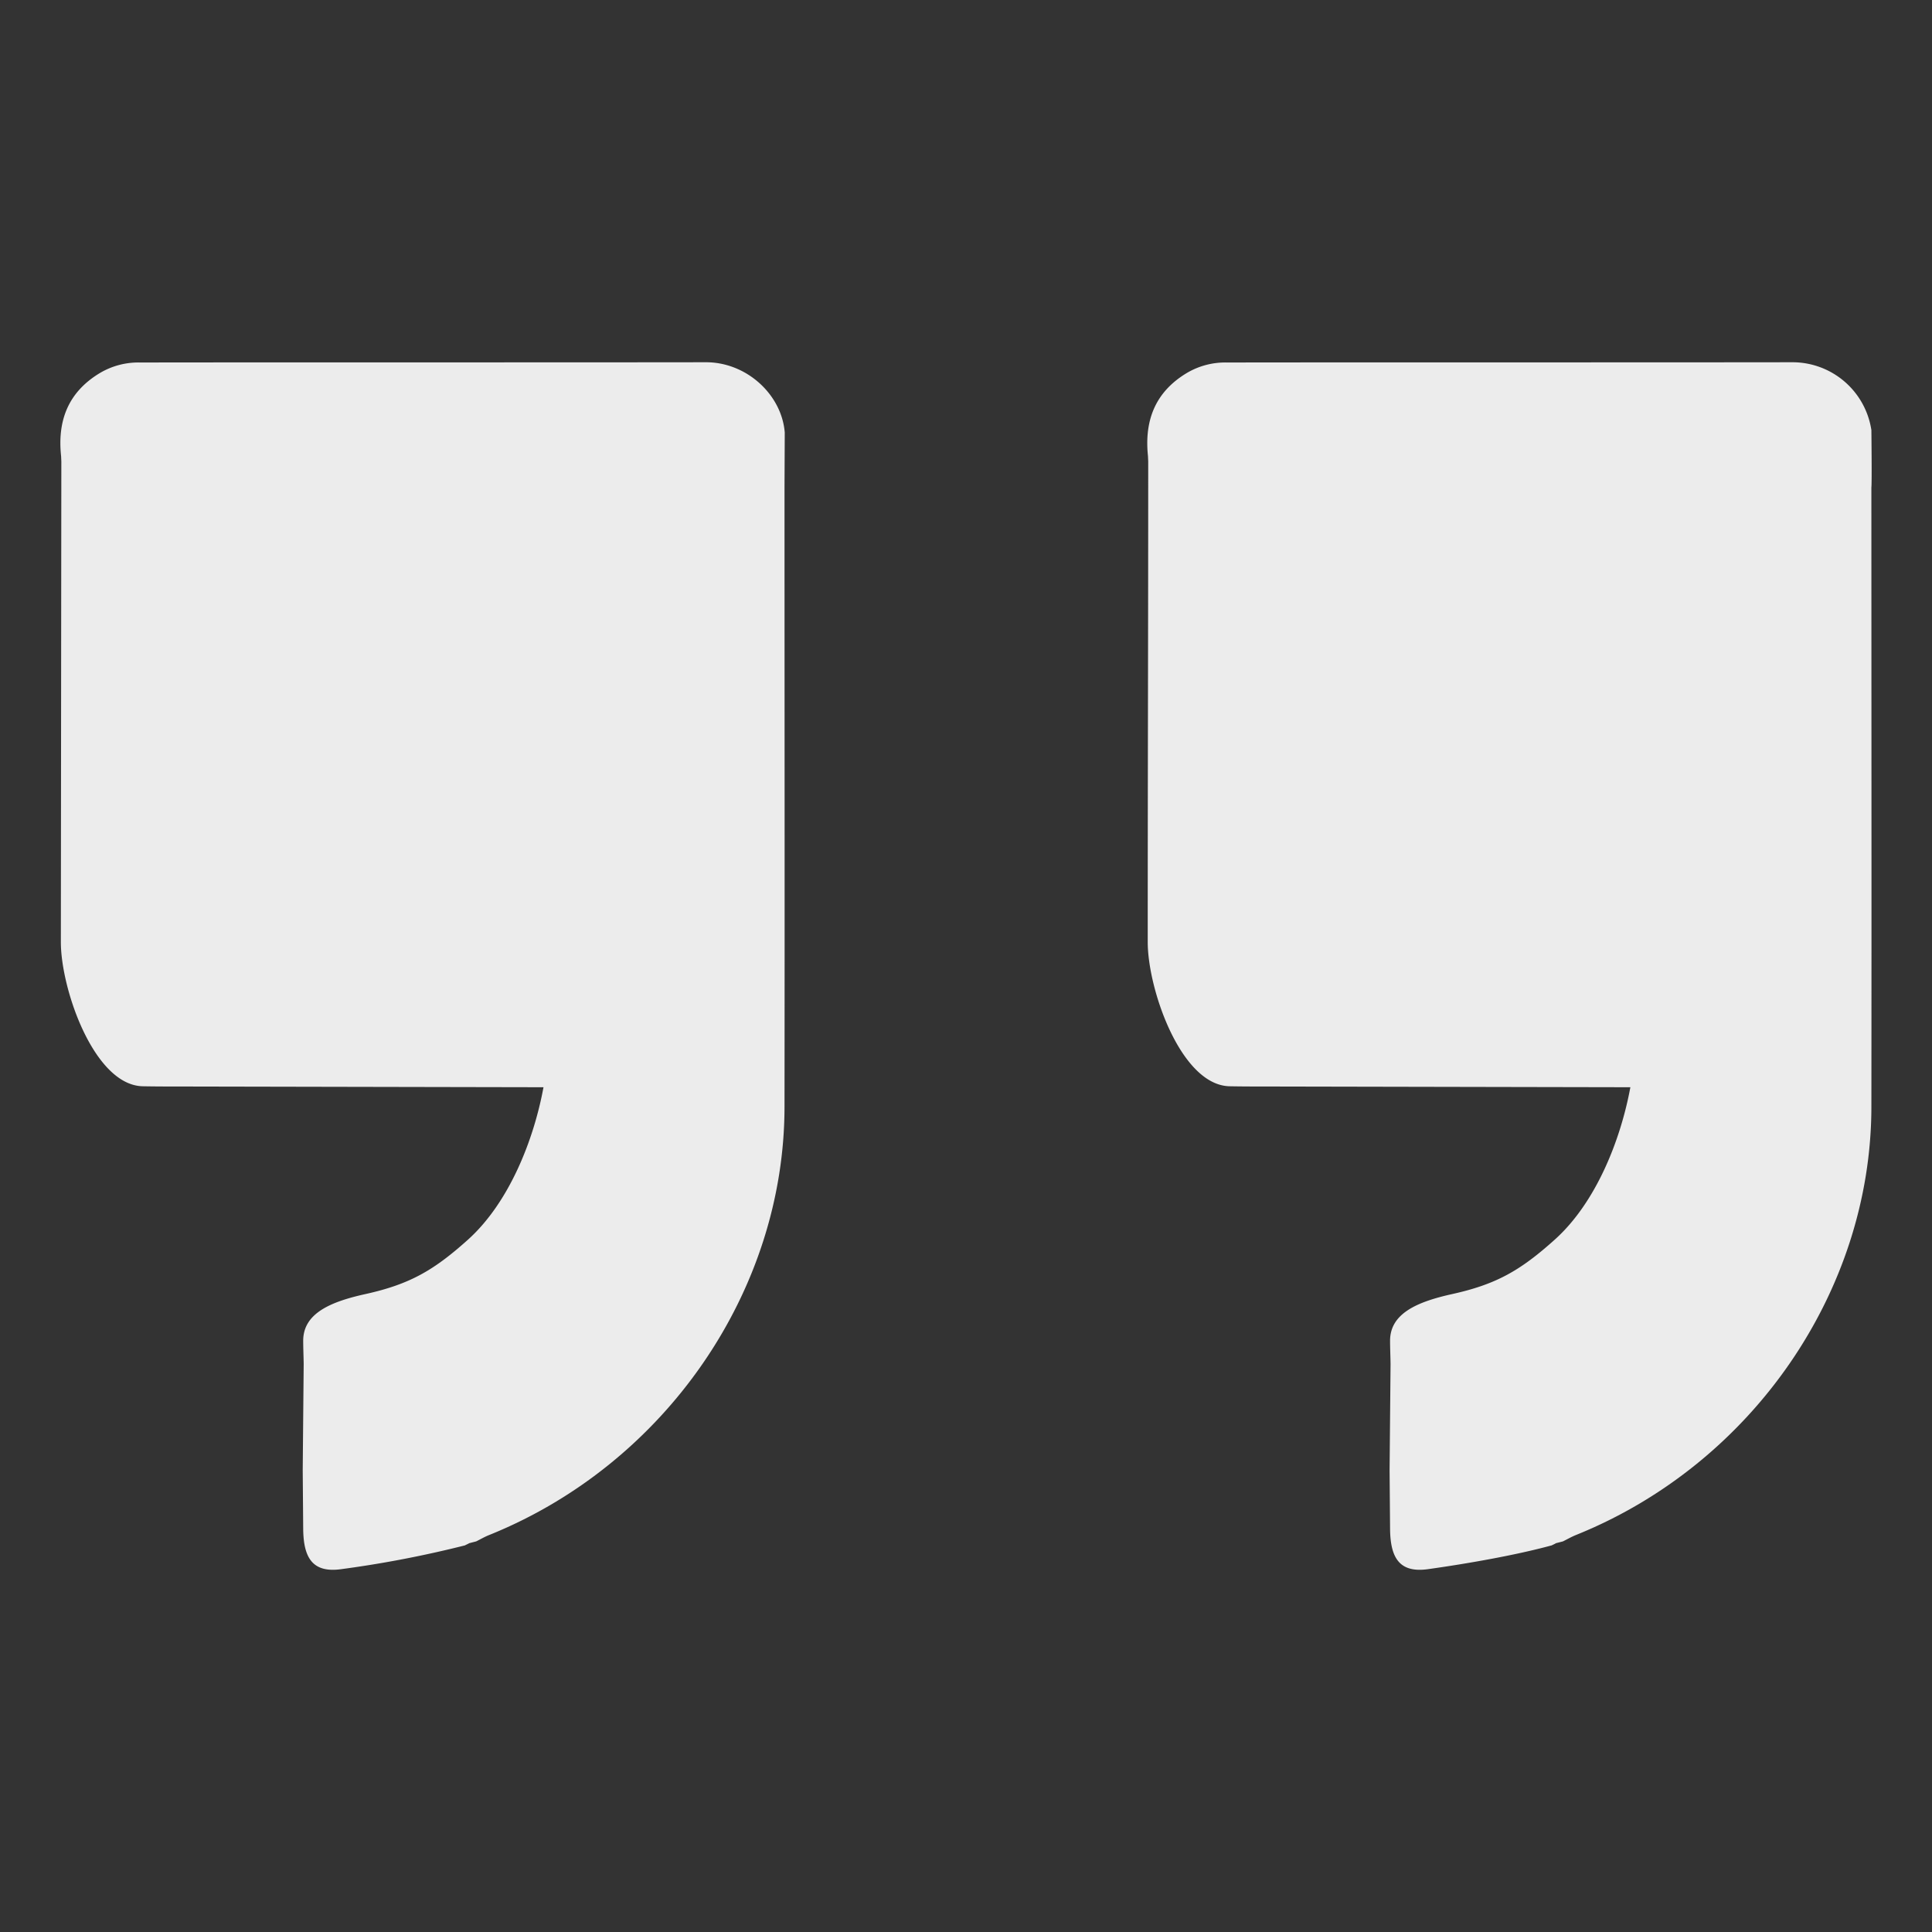 <svg xmlns="http://www.w3.org/2000/svg" width="16" height="16">
    <rect width="100%" height="100%" fill="#333333" stroke="none"/>
    <defs>
        <linearGradient id="arrongin" x1="0%" x2="0%" y1="0%" y2="100%">
            <stop offset="0%" style="stop-color:#dd9b44;stop-opacity:1"/>
            <stop offset="100%" style="stop-color:#ad6c16;stop-opacity:1"/>
        </linearGradient>
        <linearGradient id="aurora" x1="0%" x2="0%" y1="0%" y2="100%">
            <stop offset="0%" style="stop-color:#09d4df;stop-opacity:1"/>
            <stop offset="100%" style="stop-color:#9269f4;stop-opacity:1"/>
        </linearGradient>
        <linearGradient id="cyberneon" x1="0%" x2="0%" y1="0%" y2="100%">
            <stop offset="0" style="stop-color:#0abdc6;stop-opacity:1"/>
            <stop offset="1" style="stop-color:#ea00d9;stop-opacity:1"/>
        </linearGradient>
        <linearGradient id="fitdance" x1="0%" x2="0%" y1="0%" y2="100%">
            <stop offset="0%" style="stop-color:#1ad6ab;stop-opacity:1"/>
            <stop offset="100%" style="stop-color:#329db6;stop-opacity:1"/>
        </linearGradient>
        <linearGradient id="oomox" x1="0%" x2="0%" y1="0%" y2="100%">
            <stop offset="0%" style="stop-color:#efefe7;stop-opacity:1"/>
            <stop offset="100%" style="stop-color:#8f8f8b;stop-opacity:1"/>
        </linearGradient>
        <linearGradient id="rainblue" x1="0%" x2="0%" y1="0%" y2="100%">
            <stop offset="0%" style="stop-color:#00f260;stop-opacity:1"/>
            <stop offset="100%" style="stop-color:#0575e6;stop-opacity:1"/>
        </linearGradient>
        <linearGradient id="sunrise" x1="0%" x2="0%" y1="0%" y2="100%">
            <stop offset="0%" style="stop-color:#ff8501;stop-opacity:1"/>
            <stop offset="100%" style="stop-color:#ffcb01;stop-opacity:1"/>
        </linearGradient>
        <linearGradient id="telinkrin" x1="0%" x2="0%" y1="0%" y2="100%">
            <stop offset="0%" style="stop-color:#b2ced6;stop-opacity:1"/>
            <stop offset="100%" style="stop-color:#6da5b7;stop-opacity:1"/>
        </linearGradient>
        <linearGradient id="60spsycho" x1="0%" x2="0%" y1="0%" y2="100%">
            <stop offset="0%" style="stop-color:#df5940;stop-opacity:1"/>
            <stop offset="25%" style="stop-color:#d8d15f;stop-opacity:1"/>
            <stop offset="50%" style="stop-color:#e9882a;stop-opacity:1"/>
            <stop offset="100%" style="stop-color:#279362;stop-opacity:1"/>
        </linearGradient>
        <linearGradient id="90ssummer" x1="0%" x2="0%" y1="0%" y2="100%">
            <stop offset="0%" style="stop-color:#f618c7;stop-opacity:1"/>
            <stop offset="20%" style="stop-color:#94ffab;stop-opacity:1"/>
            <stop offset="50%" style="stop-color:#fbfd54;stop-opacity:1"/>
            <stop offset="100%" style="stop-color:#0f83ae;stop-opacity:1"/>
        </linearGradient>
        <style id="current-color-scheme" type="text/css">
            .ColorScheme-Highlight{color:#5294e2}
        </style>
    </defs>
    <path fill="currentColor" d="M5.845 3c-1.562.002-3.124 0-4.685.002a.625.625 0 0 0-.334.088c-.265.16-.351.398-.32.687l.002.045-.004 3.98c0 .392.277 1.188.68 1.194.107.002.215.002.322.002l2.995.006c-.08.434-.283.954-.625 1.262-.285.256-.484.37-.85.451-.29.064-.514.16-.515.385 0 .064.003.128.004.193l-.008.88.004.49c.003.233.075.364.316.33a9.07 9.07 0 0 0 1.024-.197c.01-.006.024-.011.035-.018a4.6 4.6 0 0 0 .058-.015c.036-.018.07-.038.108-.053 1.456-.587 2.444-2.018 2.445-3.546.002-1.71 0-3.42 0-5.13l.002-.454c-.025-.314-.316-.583-.654-.582Zm9 0c-1.561.002-3.123 0-4.684.002a.626.626 0 0 0-.334.088c-.265.16-.35.398-.32.687l.002.045c0 1.548-.004 2.432-.004 3.98 0 .392.276 1.188.68 1.194.107.002.214.002.322.002l2.995.006c-.08.434-.283.954-.626 1.262-.285.256-.484.37-.85.451-.289.064-.513.16-.514.385 0 .064.003.128.004.193l-.008.88.004.49c.003.233.075.364.315.33.314-.044.72-.114 1.024-.197.011-.006.024-.011.035-.018a4.6 4.6 0 0 0 .058-.015c.036-.018.071-.038.108-.053 1.457-.587 2.445-2.018 2.446-3.546.002-1.71 0-3.42 0-5.13.005-.036 0-.474 0-.474A.661.661 0 0 0 14.846 3z" style="color:#ececec"/>
</svg>
